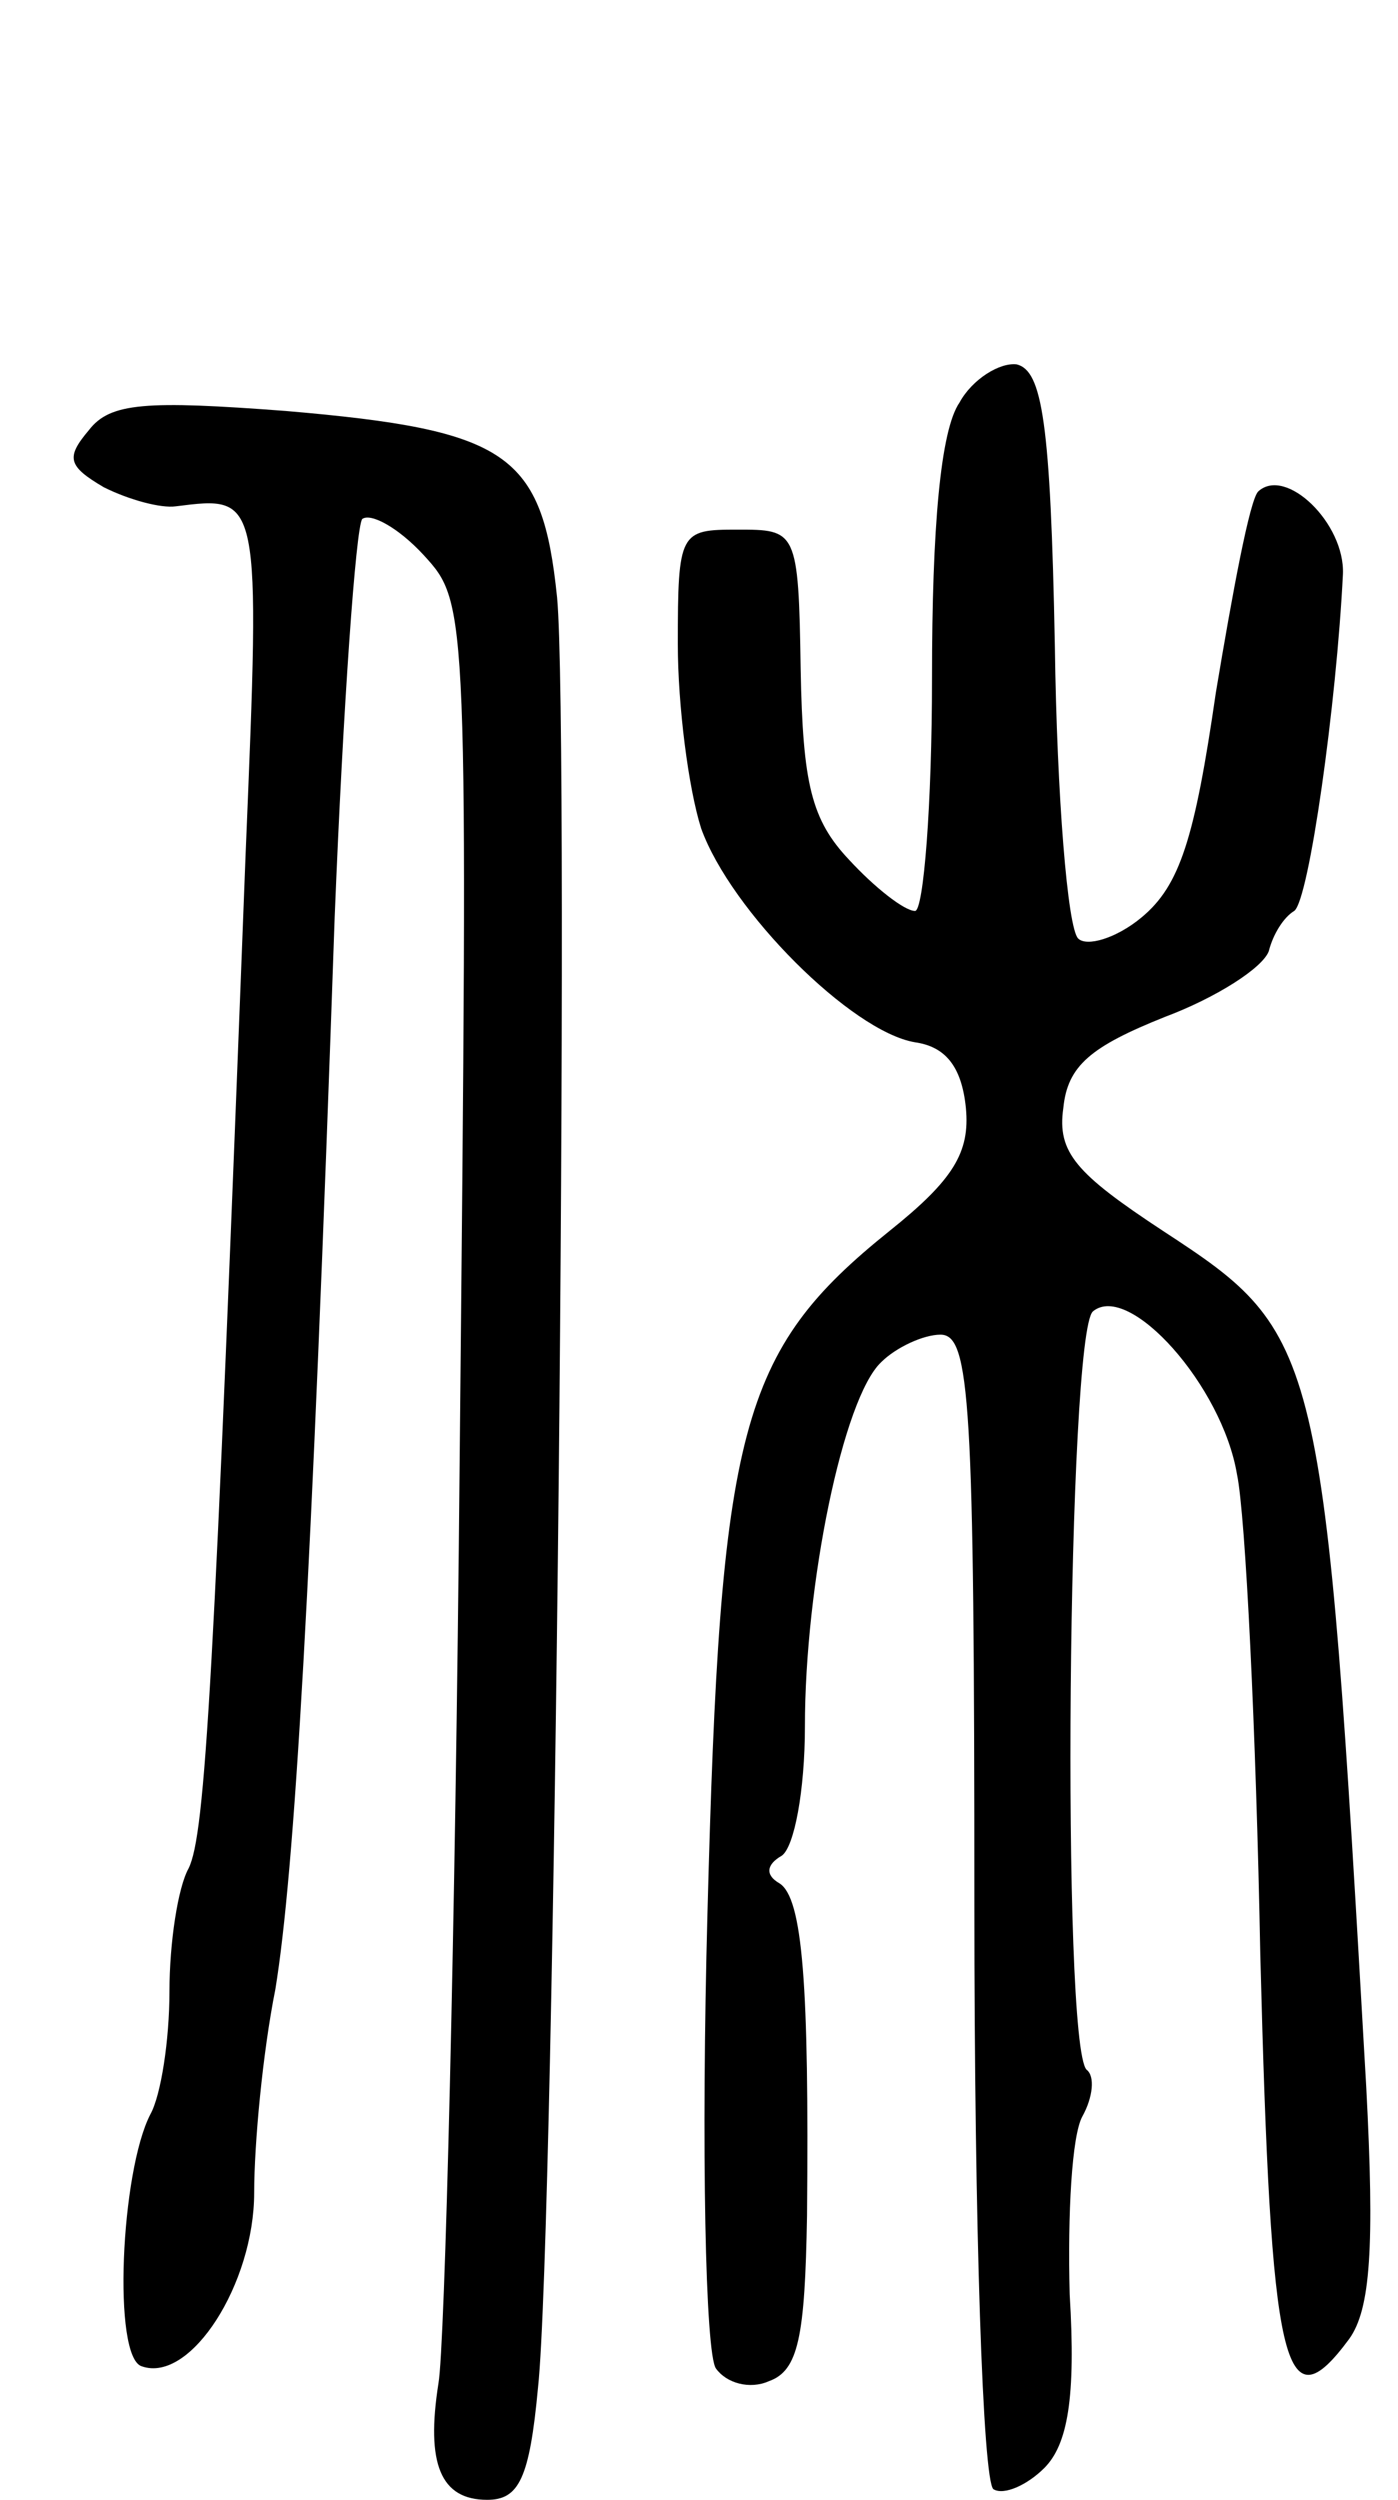 <svg version="1.0" xmlns="http://www.w3.org/2000/svg"
 width="66pt" height="118pt" viewBox="0 0 66 118"
 preserveAspectRatio="xMidYMid meet">
<g transform="translate(0,118) scale(0.1,-0.1)"
fill="#000000" stroke="none">
<path d="M453 990 c-9 -13 -13 -59 -13 -130 0 -60 -4 -110 -8 -110 -5 0 -19
11 -31 24 -18 19 -22 36 -23 90 -1 66 -2 66 -30 66 -27 0 -28 -1 -28 -54 0
-29 5 -68 11 -87 14 -39 71 -96 101 -101 14 -2 22 -11 24 -31 2 -21 -6 -34
-36 -58 -71 -57 -80 -93 -86 -322 -3 -111 -1 -208 4 -215 5 -7 16 -10 25 -6
14 5 17 21 18 78 1 109 -2 150 -13 157 -7 4 -6 9 1 13 6 4 11 31 11 61 0 67
18 155 36 172 7 7 20 13 28 13 14 0 16 -31 16 -269 0 -153 4 -272 9 -276 5 -3
16 2 24 10 11 11 15 33 12 82 -1 38 1 75 6 84 5 9 6 19 2 22 -12 12 -9 348 3
358 17 14 61 -35 68 -77 4 -19 9 -121 11 -227 5 -196 11 -223 42 -181 10 14
12 43 8 119 -20 351 -21 355 -96 404 -41 27 -50 37 -47 58 2 20 13 29 48 43
24 9 46 23 49 31 2 8 7 16 12 19 7 5 20 98 23 159 1 24 -27 51 -40 39 -4 -4
-12 -47 -20 -95 -10 -69 -17 -91 -35 -106 -12 -10 -26 -14 -30 -10 -5 5 -10
67 -11 138 -2 106 -6 130 -18 133 -8 1 -21 -7 -27 -18z"/>
<path d="M42 977 c-11 -13 -10 -17 7 -27 12 -6 27 -10 34 -9 40 5 40 6 33
-163 -15 -391 -19 -464 -27 -480 -5 -9 -9 -35 -9 -58 0 -23 -4 -49 -9 -58 -14
-27 -18 -115 -4 -119 23 -8 53 39 53 82 0 23 4 66 10 96 9 55 17 188 28 506 4
100 10 184 13 188 4 3 17 -4 29 -17 21 -23 21 -23 17 -428 -2 -223 -7 -418
-10 -435 -6 -38 1 -55 23 -55 15 0 20 10 24 53 8 74 15 781 9 845 -7 68 -23
79 -128 88 -66 5 -83 4 -93 -9z"/>
</g>
</svg>
